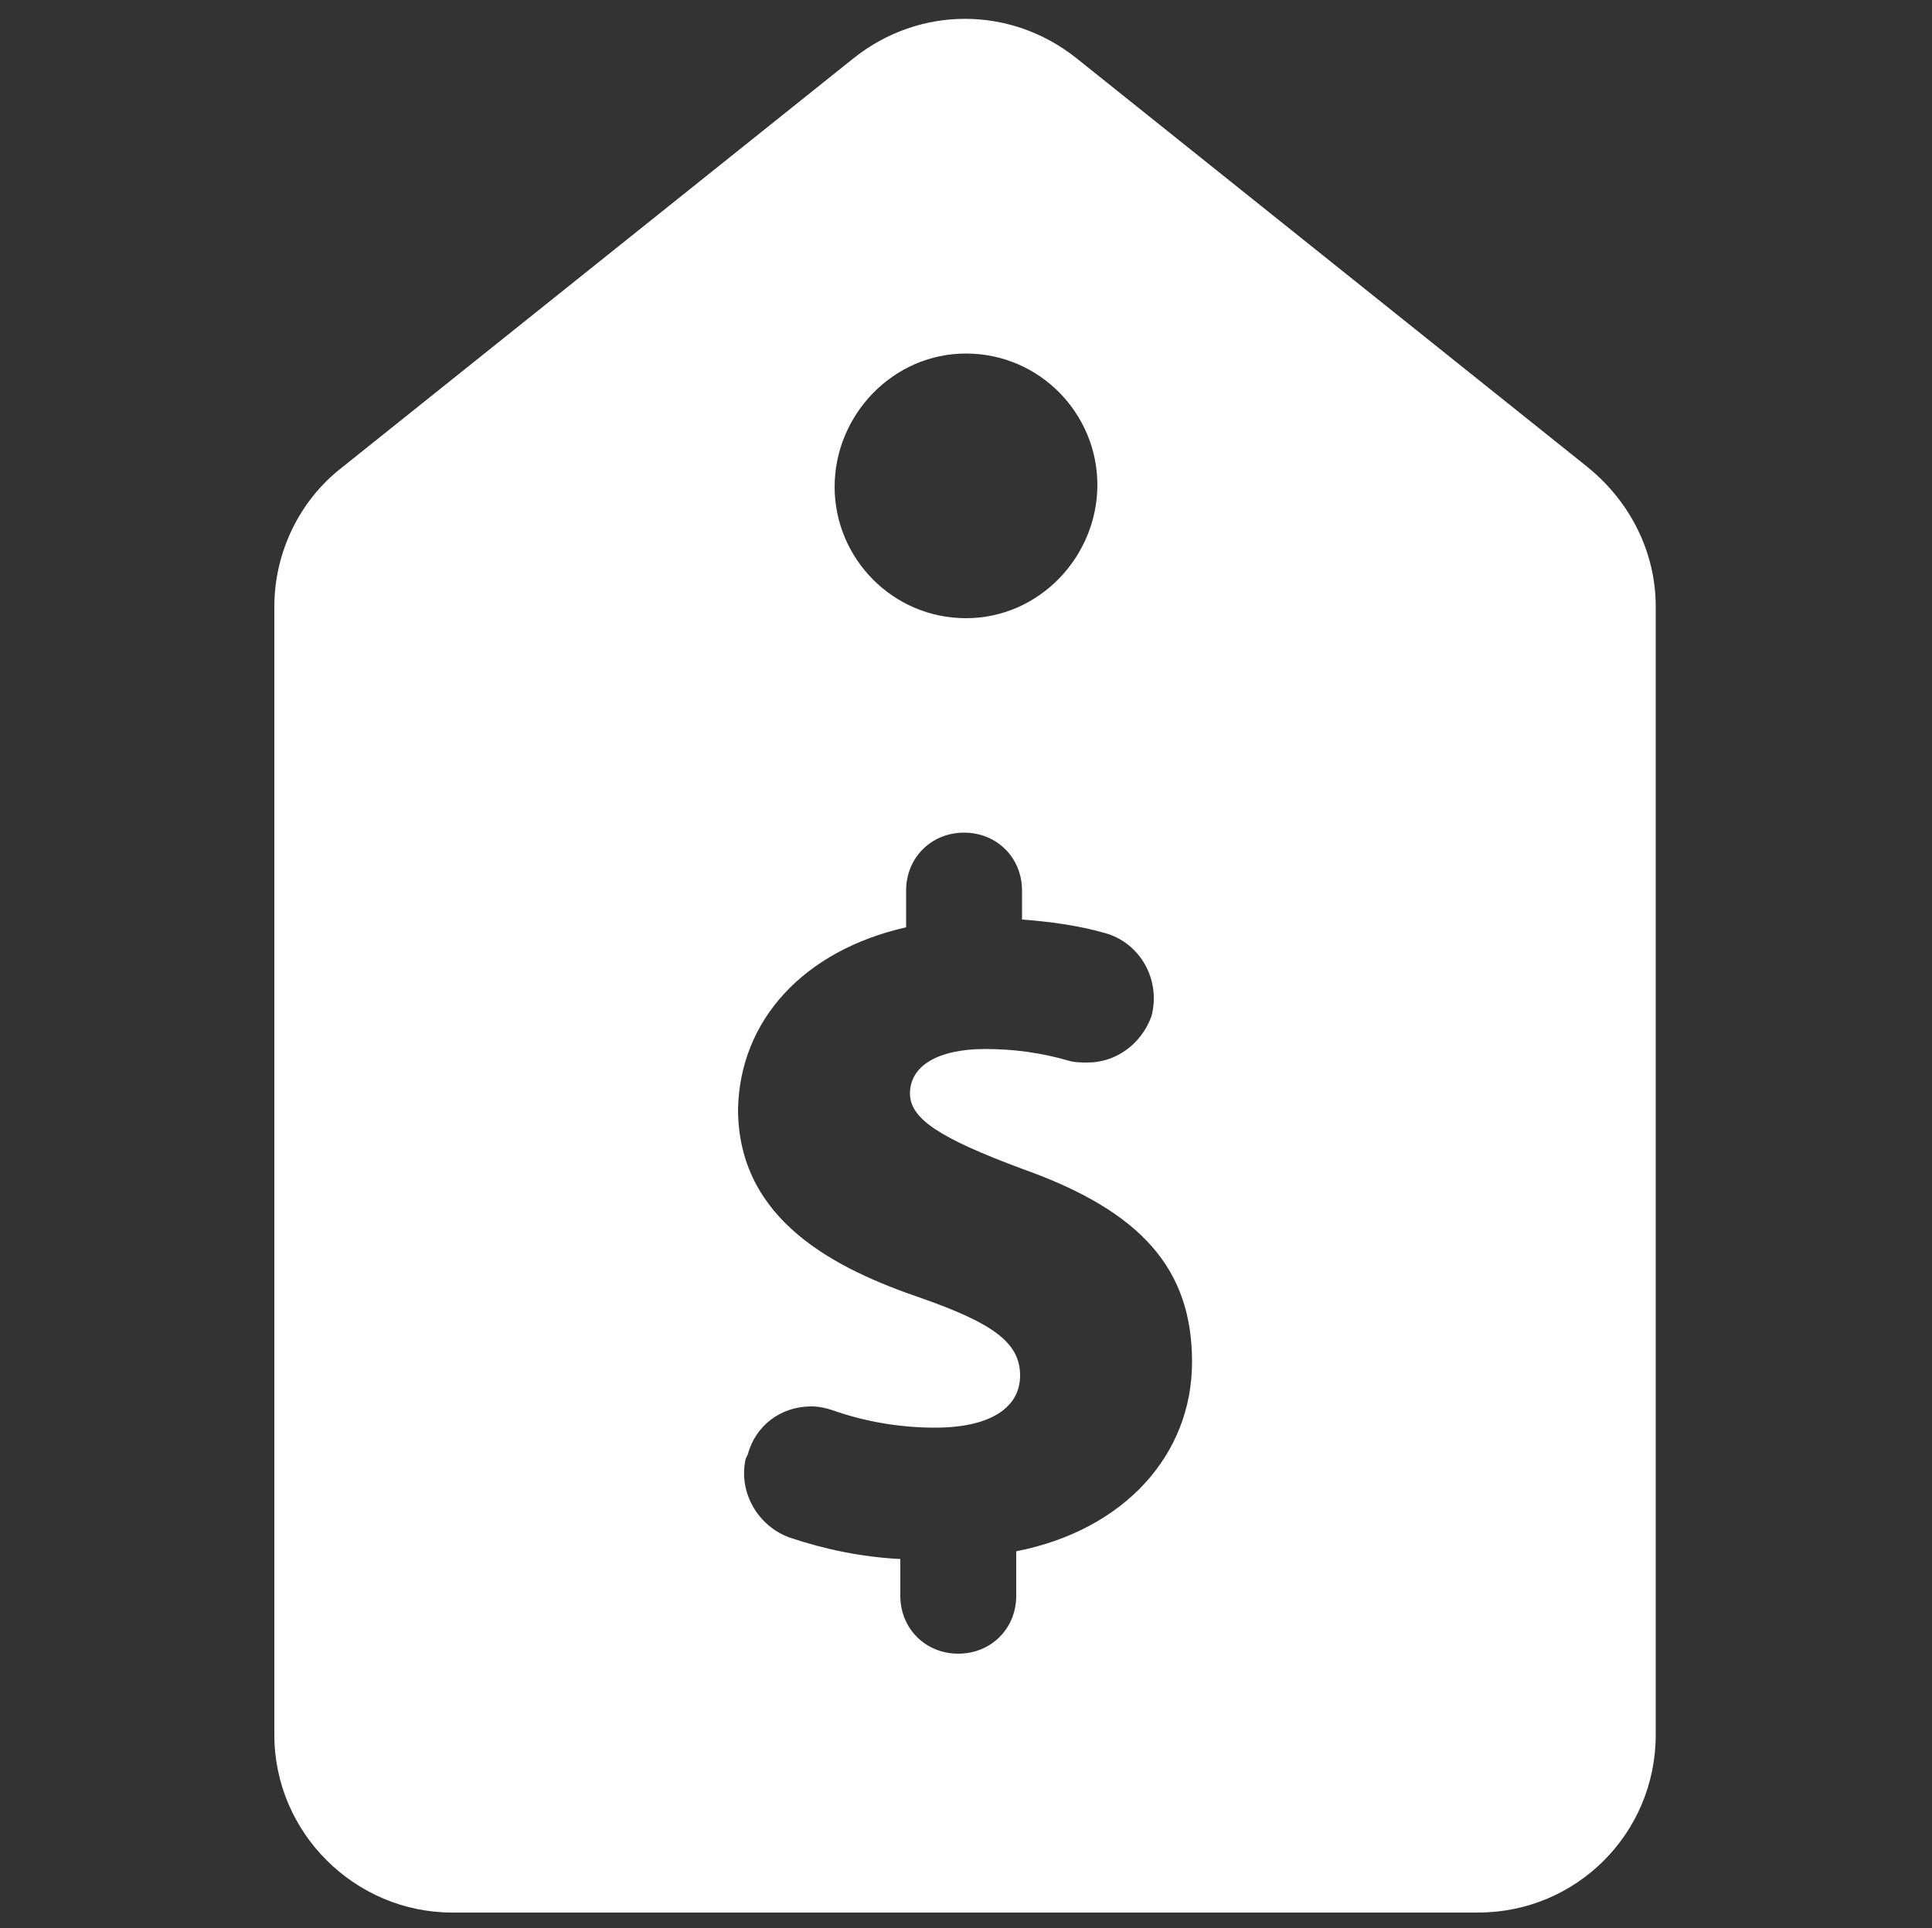 <?xml version="1.0" encoding="utf-8"?>
<!-- Generator: Adobe Illustrator 21.0.2, SVG Export Plug-In . SVG Version: 6.00 Build 0)  -->
<svg version="1.1" id="Layer_1" xmlns="http://www.w3.org/2000/svg" xmlns:xlink="http://www.w3.org/1999/xlink" x="0px" y="0px"
	 viewBox="0 0 100 99.8" style="enable-background:new 0 0 100 99.8;" xml:space="preserve">
<rect x="0" y="0" width="100" height="99.8" fill="#333333" stroke="none"/>
<style type="text/css">
	.st0{fill:#FFFFFF;}
</style>
<title>Artboard 14</title>
<path class="st0" d="M23.4,99h53.1c5.1,0,9.2-4.1,9.2-9.2V31.4c0-2.8-1.3-5.4-3.5-7.2L55.7,3c-3.4-2.7-8.1-2.7-11.5,0L17.7,24.2
	c-2.2,1.7-3.5,4.4-3.5,7.2v58.4C14.2,94.9,18.4,99,23.4,99z M50,18.3c3.8,0,6.8,3.1,6.8,6.8S53.8,32,50,32c-3.8,0-6.8-3.1-6.8-6.8
	S46.2,18.3,50,18.3L50,18.3z M46.9,48v-1.9c0-1.7,1.3-3,3-3s3,1.3,3,3v1.5c1.4,0.1,2.9,0.3,4.3,0.7c1.8,0.5,2.9,2.4,2.4,4.3
	C59.1,54,57.8,55,56.3,55c-0.3,0-0.7,0-1-0.1c-1.4-0.4-2.8-0.6-4.3-0.6c-2.5,0-3.9,0.9-3.9,2.3c0,1.3,1.5,2.3,5.8,3.9
	c6.2,2.2,8.8,5.2,8.8,10s-3.5,8.7-9.1,9.8v2.3c0,1.7-1.3,3-3,3s-3-1.3-3-3v-1.9c-2-0.1-3.9-0.5-5.7-1.1c-1.7-0.6-2.7-2.4-2.3-4.1
	l0.1-0.2c0.4-1.5,1.7-2.5,3.3-2.5c0.4,0,0.8,0.1,1.1,0.2c1.7,0.6,3.5,0.9,5.3,0.9c2.8,0,4.4-1,4.4-2.7s-1.4-2.7-5.1-4
	c-4.4-1.5-9.5-4-9.5-9.8C38.3,52.8,41.6,49.2,46.9,48z"/>
</svg>
